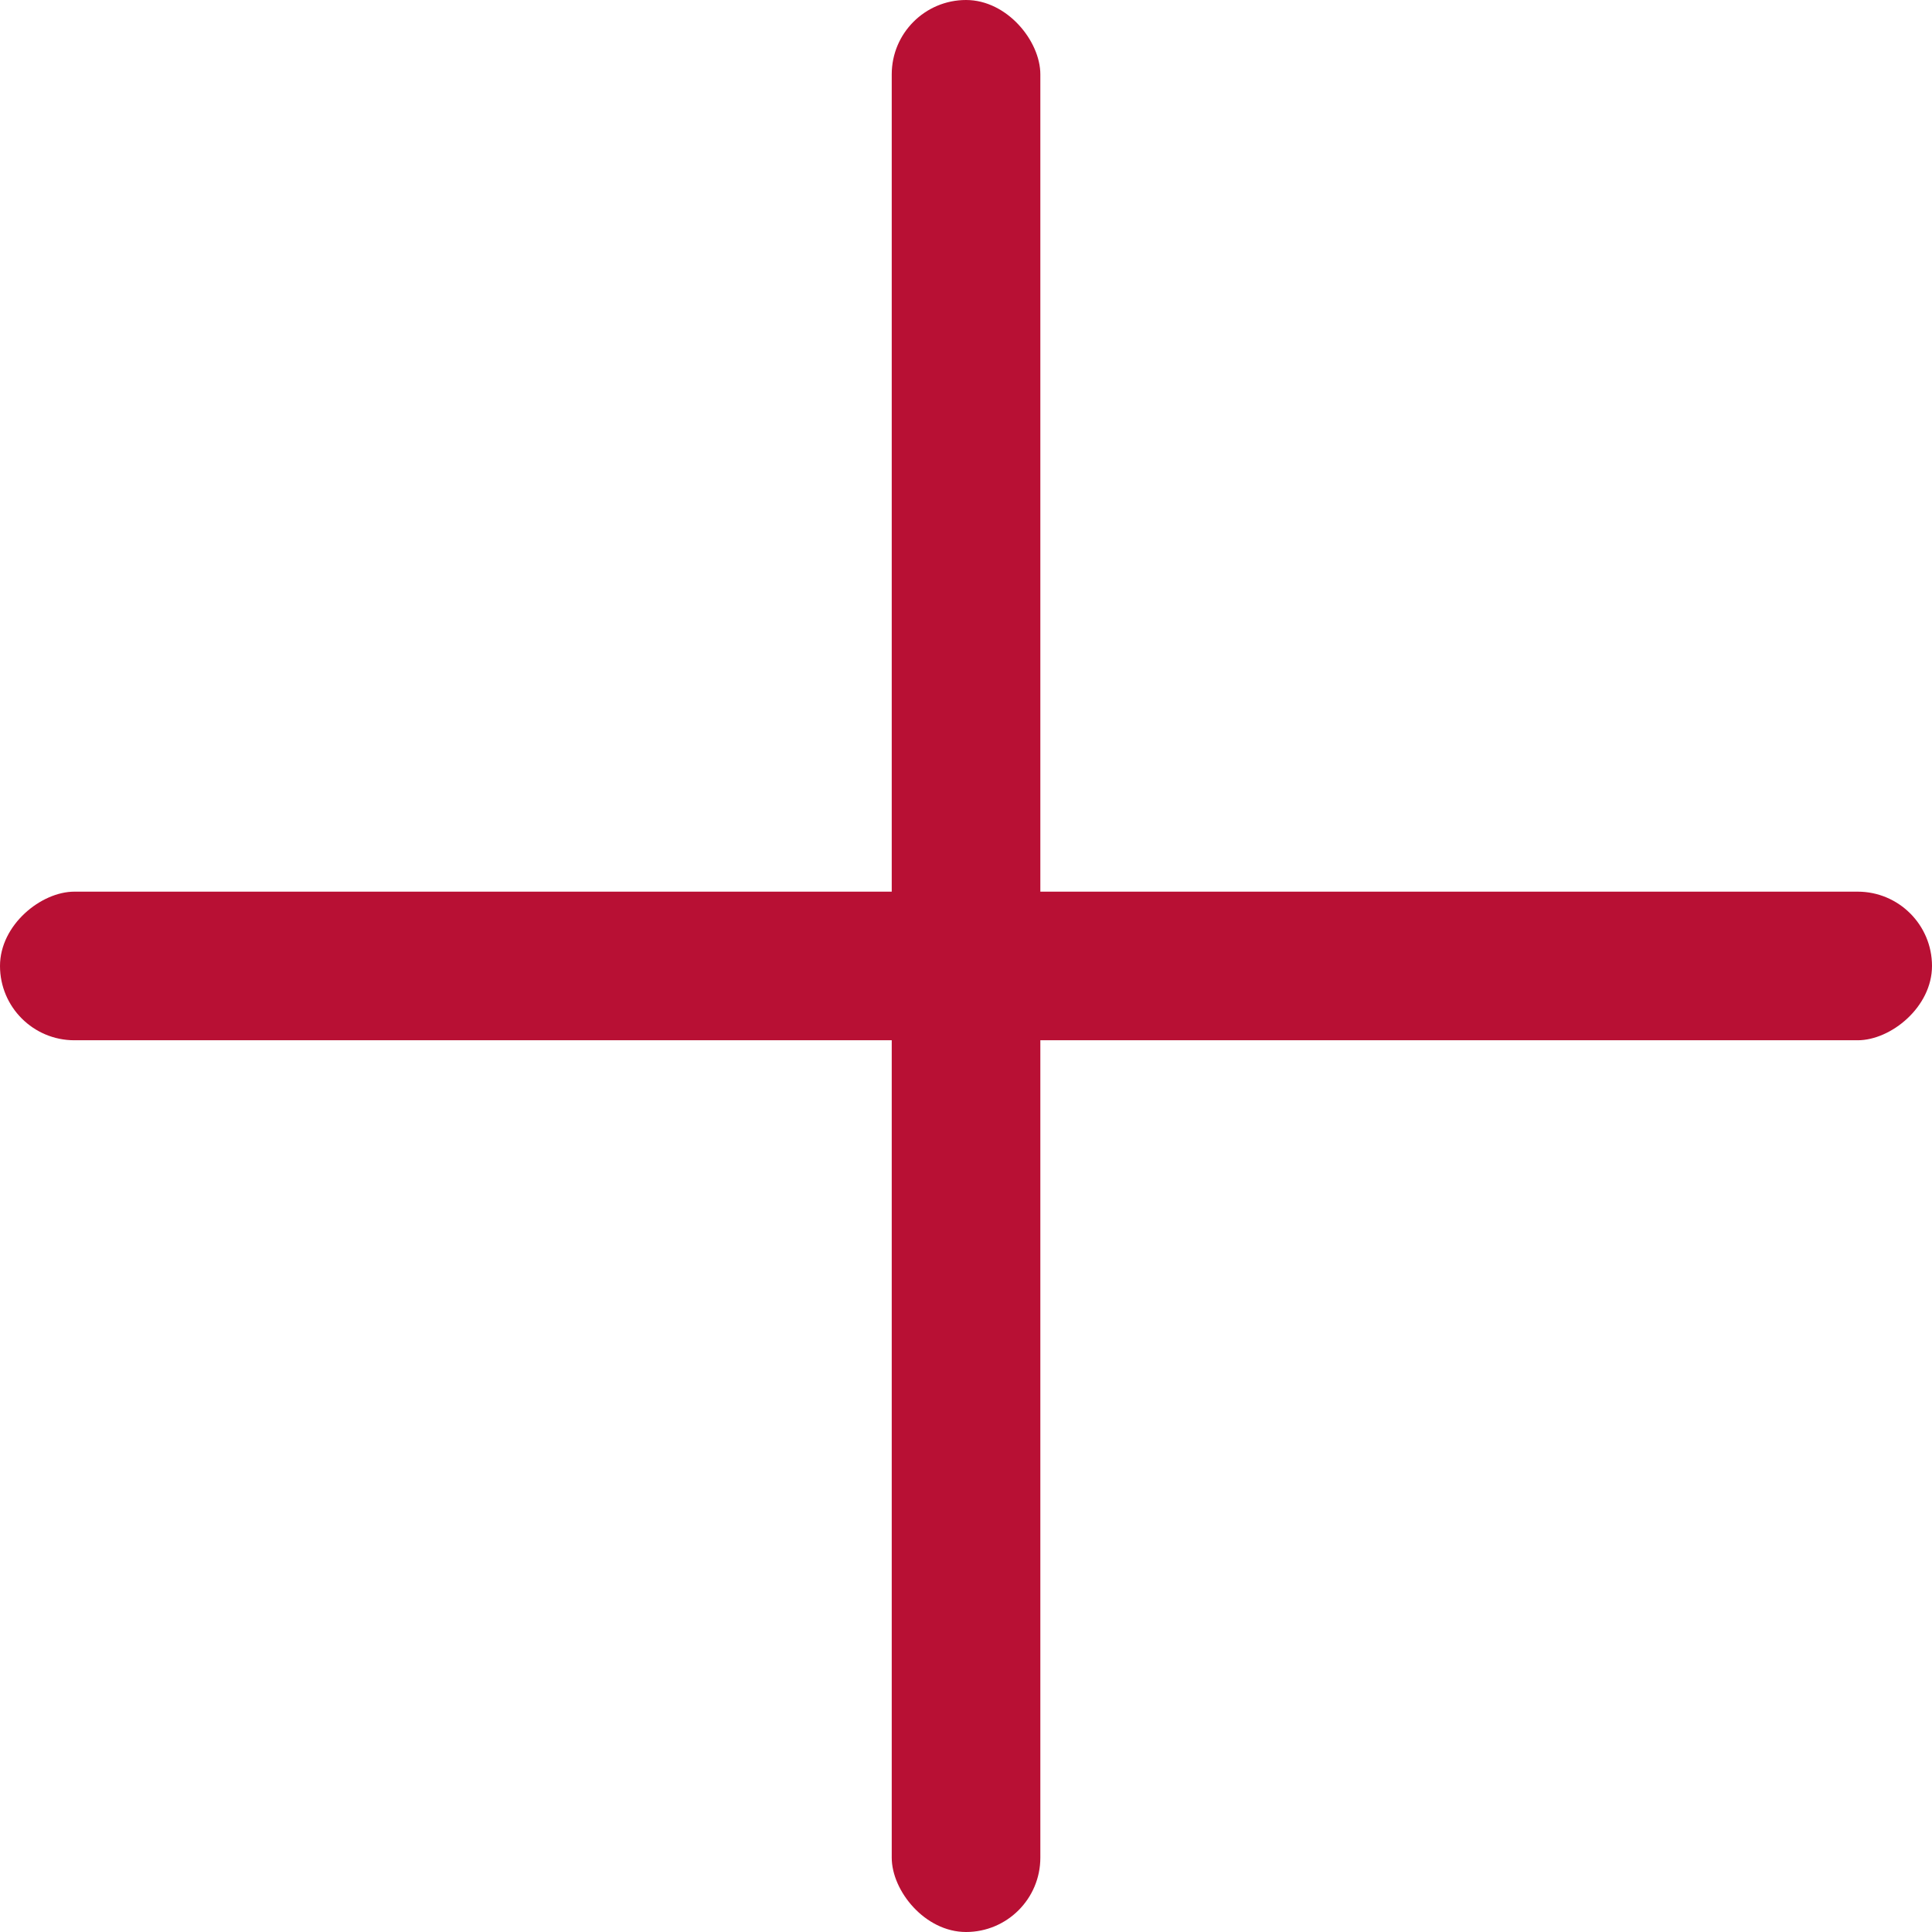 <svg width="25" height="25" viewBox="0 0 25 25" fill="none" xmlns="http://www.w3.org/2000/svg">
<rect x="11.539" width="1.923" height="25" rx="0.962" fill="#B81034"/>
<rect y="13.461" width="1.923" height="25" rx="0.962" transform="rotate(-90 0 13.461)" fill="#B81034"/>
</svg>
